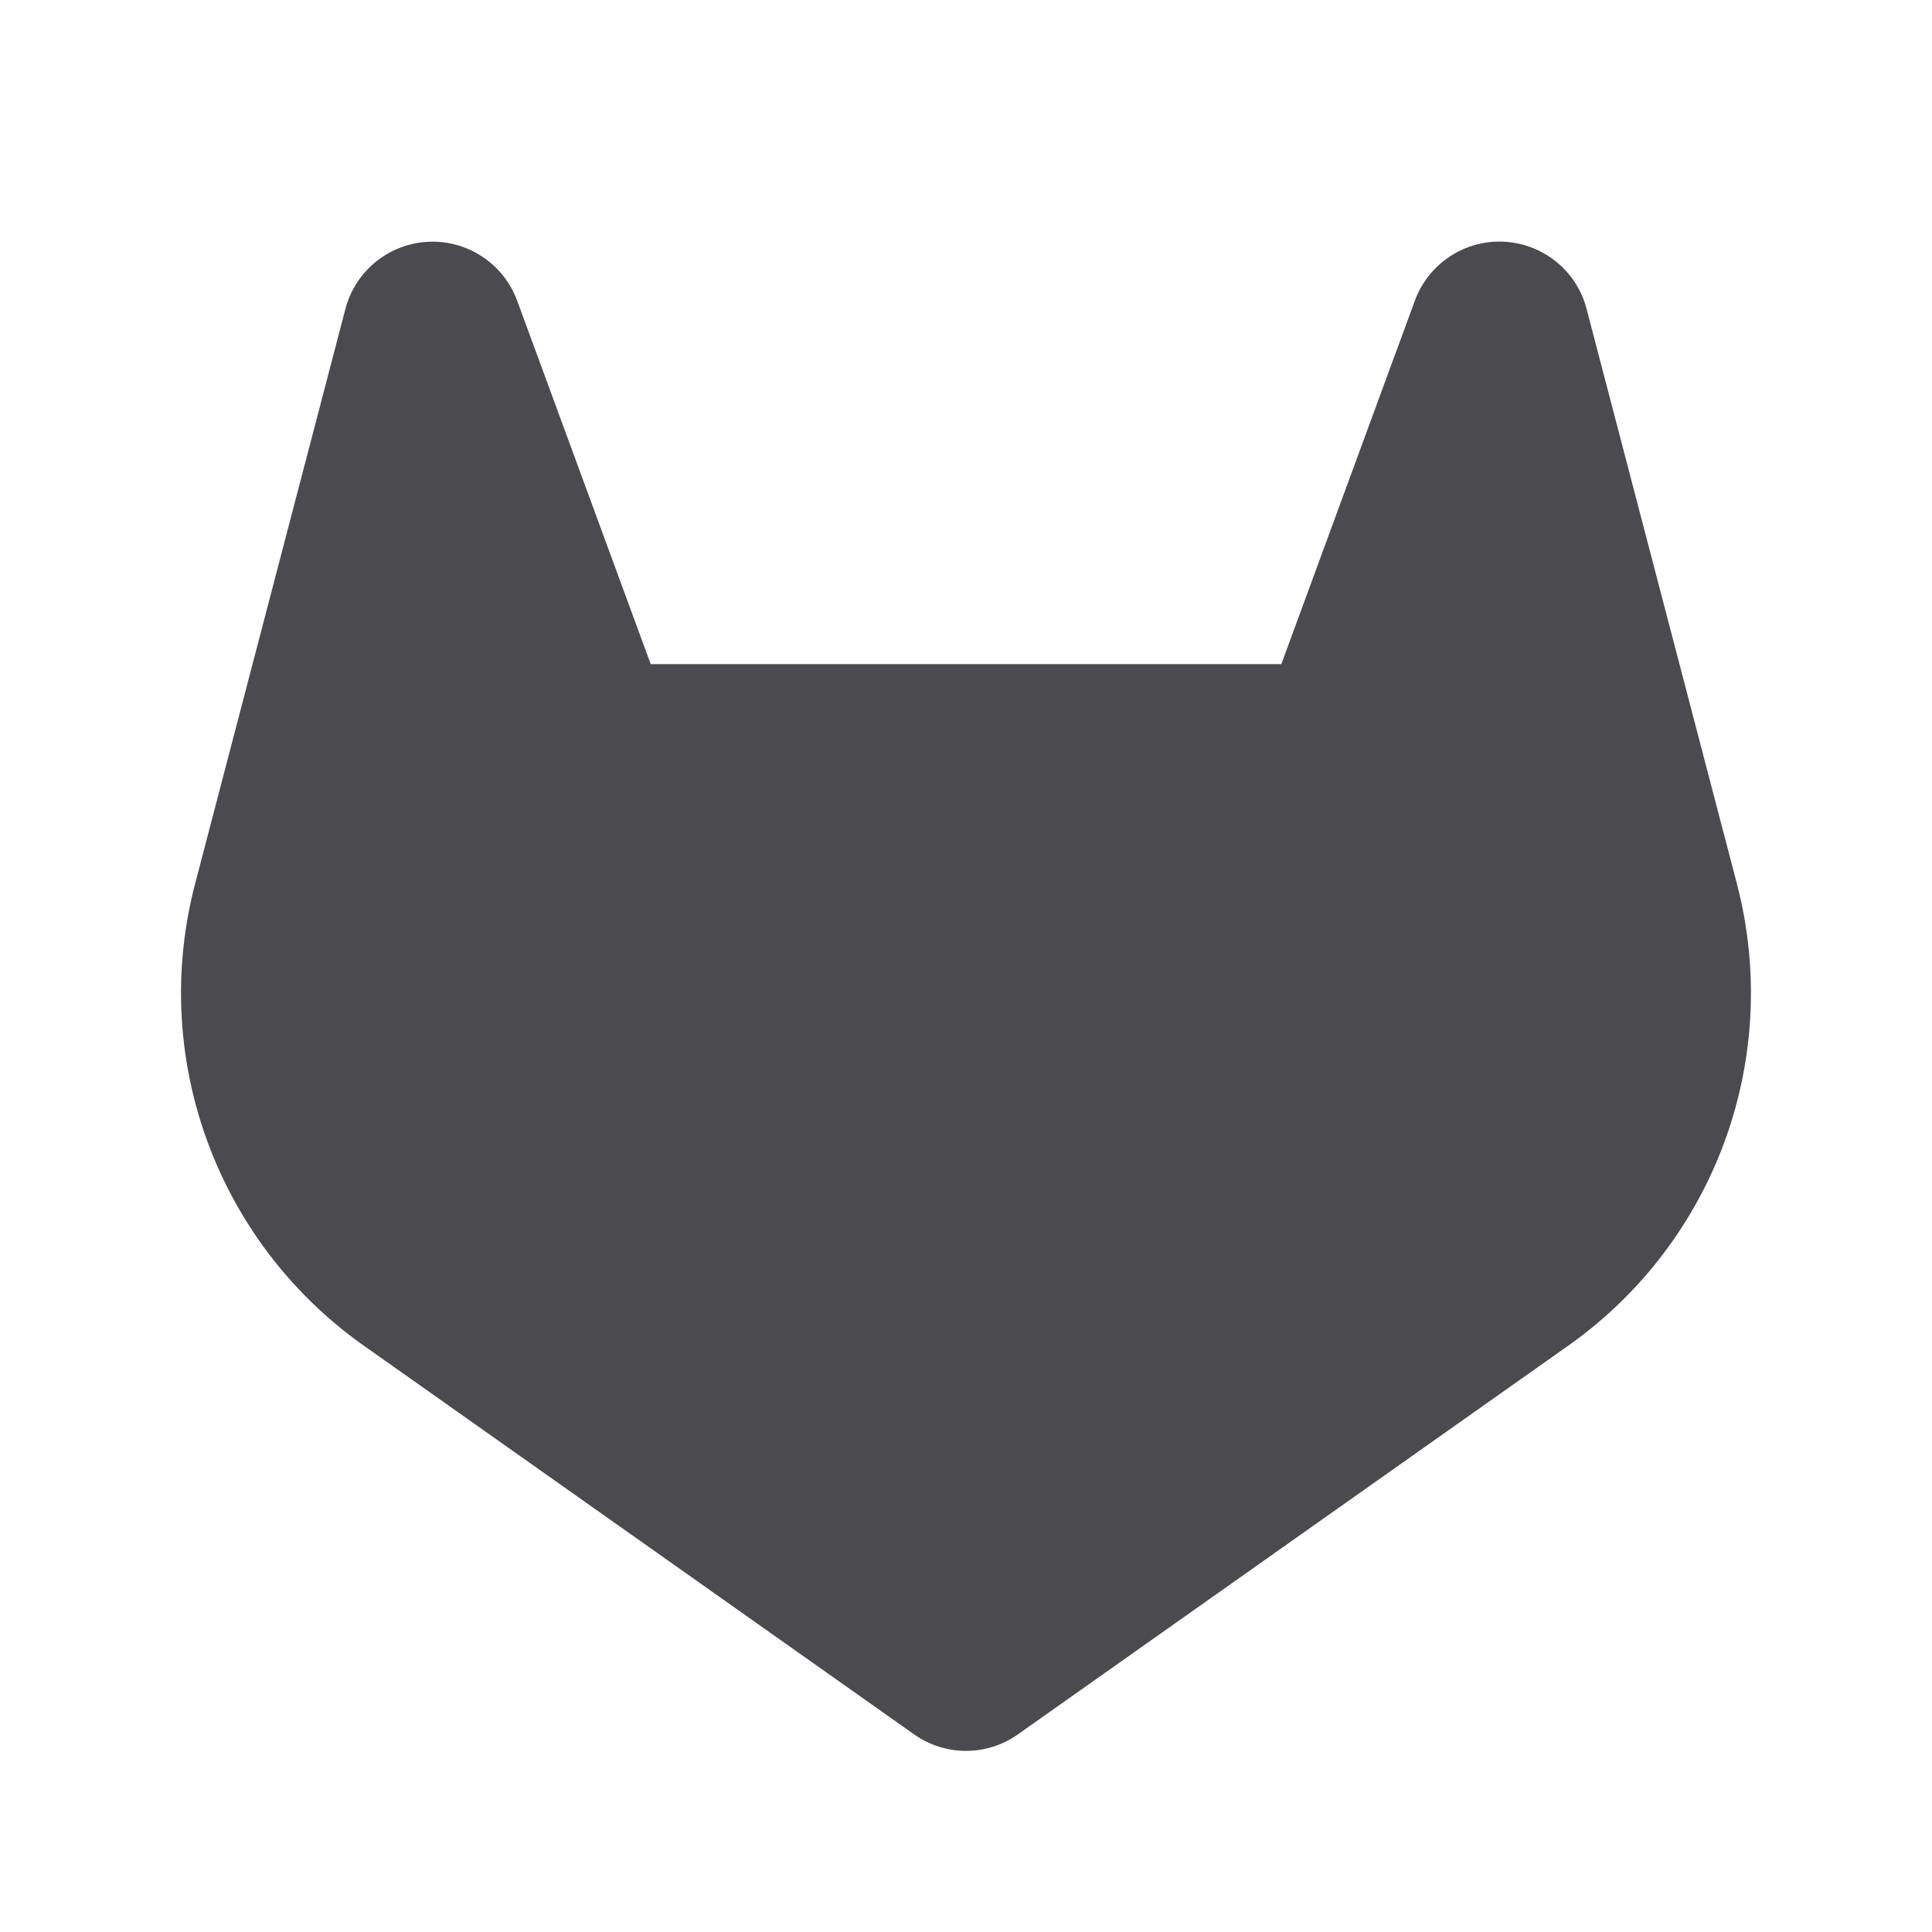 <svg width="32" height="32" viewBox="0 0 32 32" fill="none" xmlns="http://www.w3.org/2000/svg">
<path d="M26.018 22.258L16.859 28.727C16.608 28.905 16.308 29 16 29C15.693 29 15.393 28.905 15.141 28.727L5.983 22.258C4.806 21.414 3.914 20.234 3.423 18.872C2.931 17.511 2.865 16.032 3.233 14.633L5.719 5.125C5.798 4.816 5.974 4.541 6.221 4.339C6.468 4.137 6.774 4.02 7.092 4.005C7.411 3.989 7.726 4.076 7.991 4.253C8.257 4.429 8.459 4.686 8.568 4.986L10.778 11H21.223L23.433 4.984C23.542 4.684 23.744 4.427 24.01 4.251C24.275 4.074 24.591 3.987 24.909 4.003C25.228 4.019 25.533 4.137 25.78 4.338C26.027 4.54 26.203 4.816 26.281 5.125L28.769 14.64C29.134 16.039 29.067 17.516 28.576 18.876C28.085 20.236 27.193 21.415 26.018 22.258Z" fill="#4A4A4F"/>
</svg>
